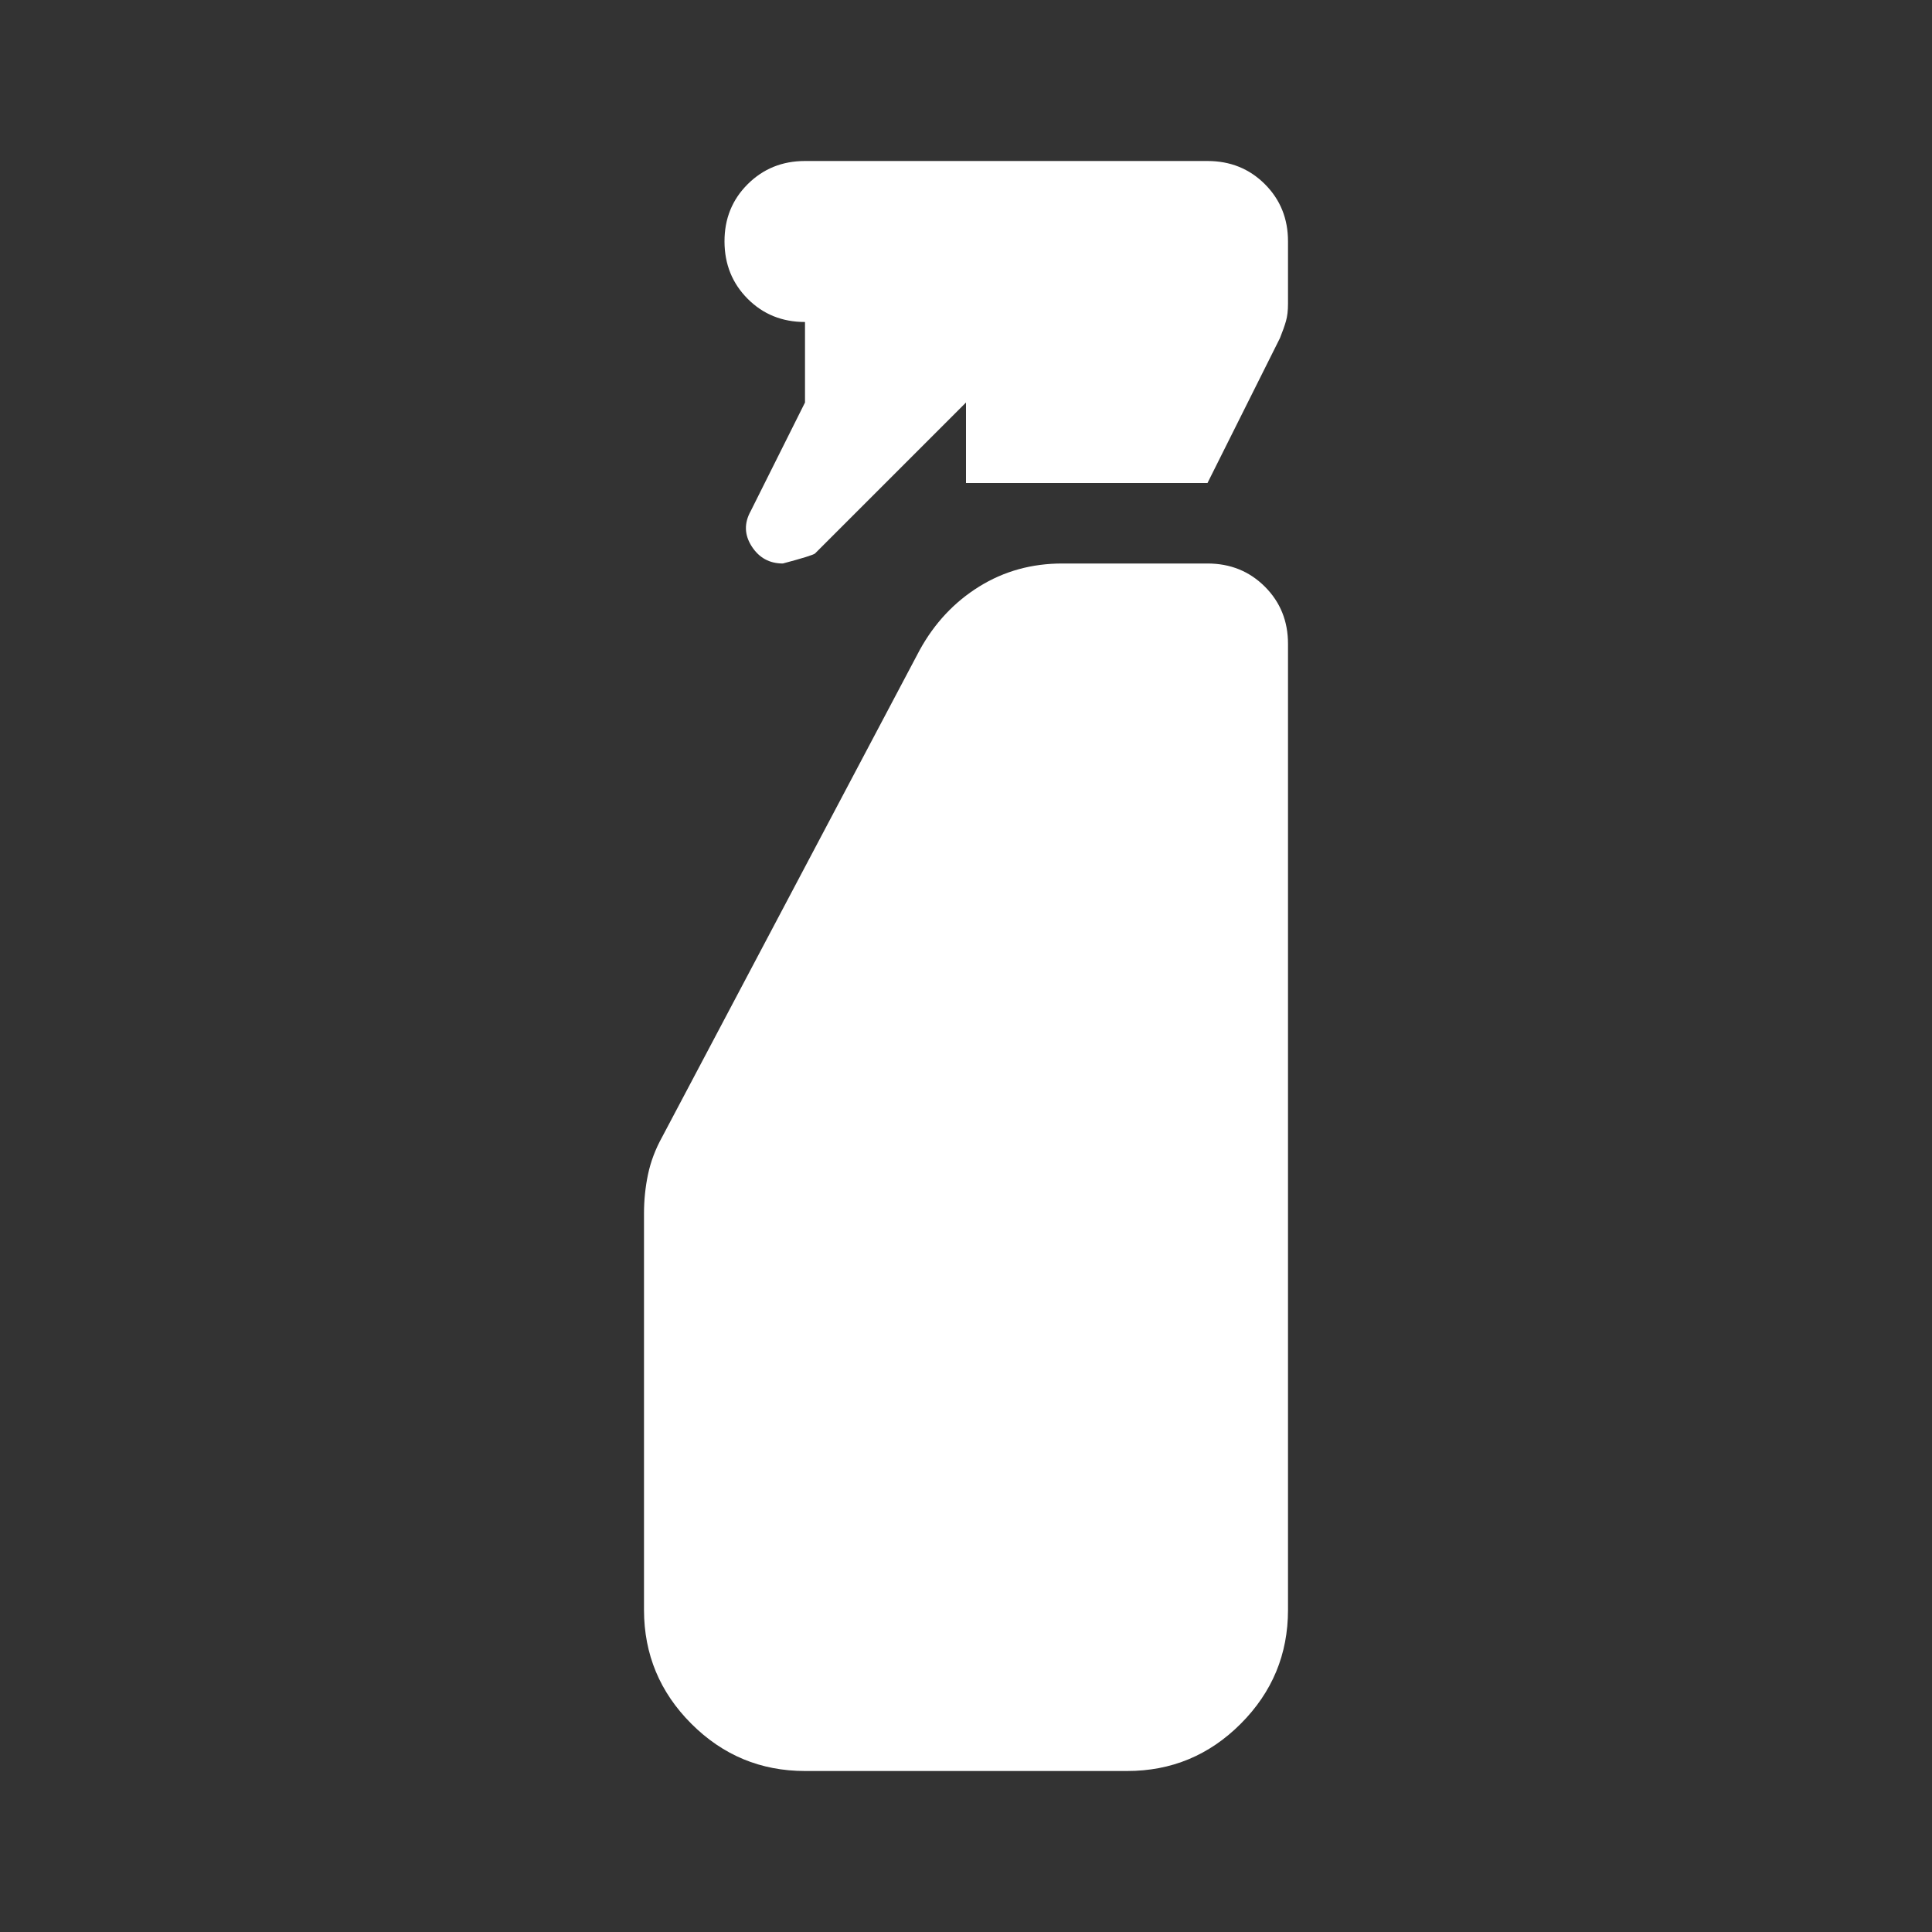 <svg xmlns="http://www.w3.org/2000/svg" width="88" height="88" viewBox="0 0 24 24"><rect x="0" y="0" width="24" height="24" fill="#333333" stroke="none"/><path fill="white" d="M12 6V5l-1.875 1.875q-.025.025-.4.125q-.25 0-.387-.213t-.013-.437L10 5V4q-.425 0-.712-.288T9 3t.288-.712T10 2h5q.425 0 .713.288T16 3v.775q0 .125-.025.213T15.9 4.2L15 6zm-2 16q-.825 0-1.412-.587T8 20v-4.925q0-.25.05-.487t.175-.463l3.2-6.05q.275-.5.738-.788T13.2 7H15q.425 0 .713.288T16 8v12q0 .825-.587 1.413T14 22z"/></svg>